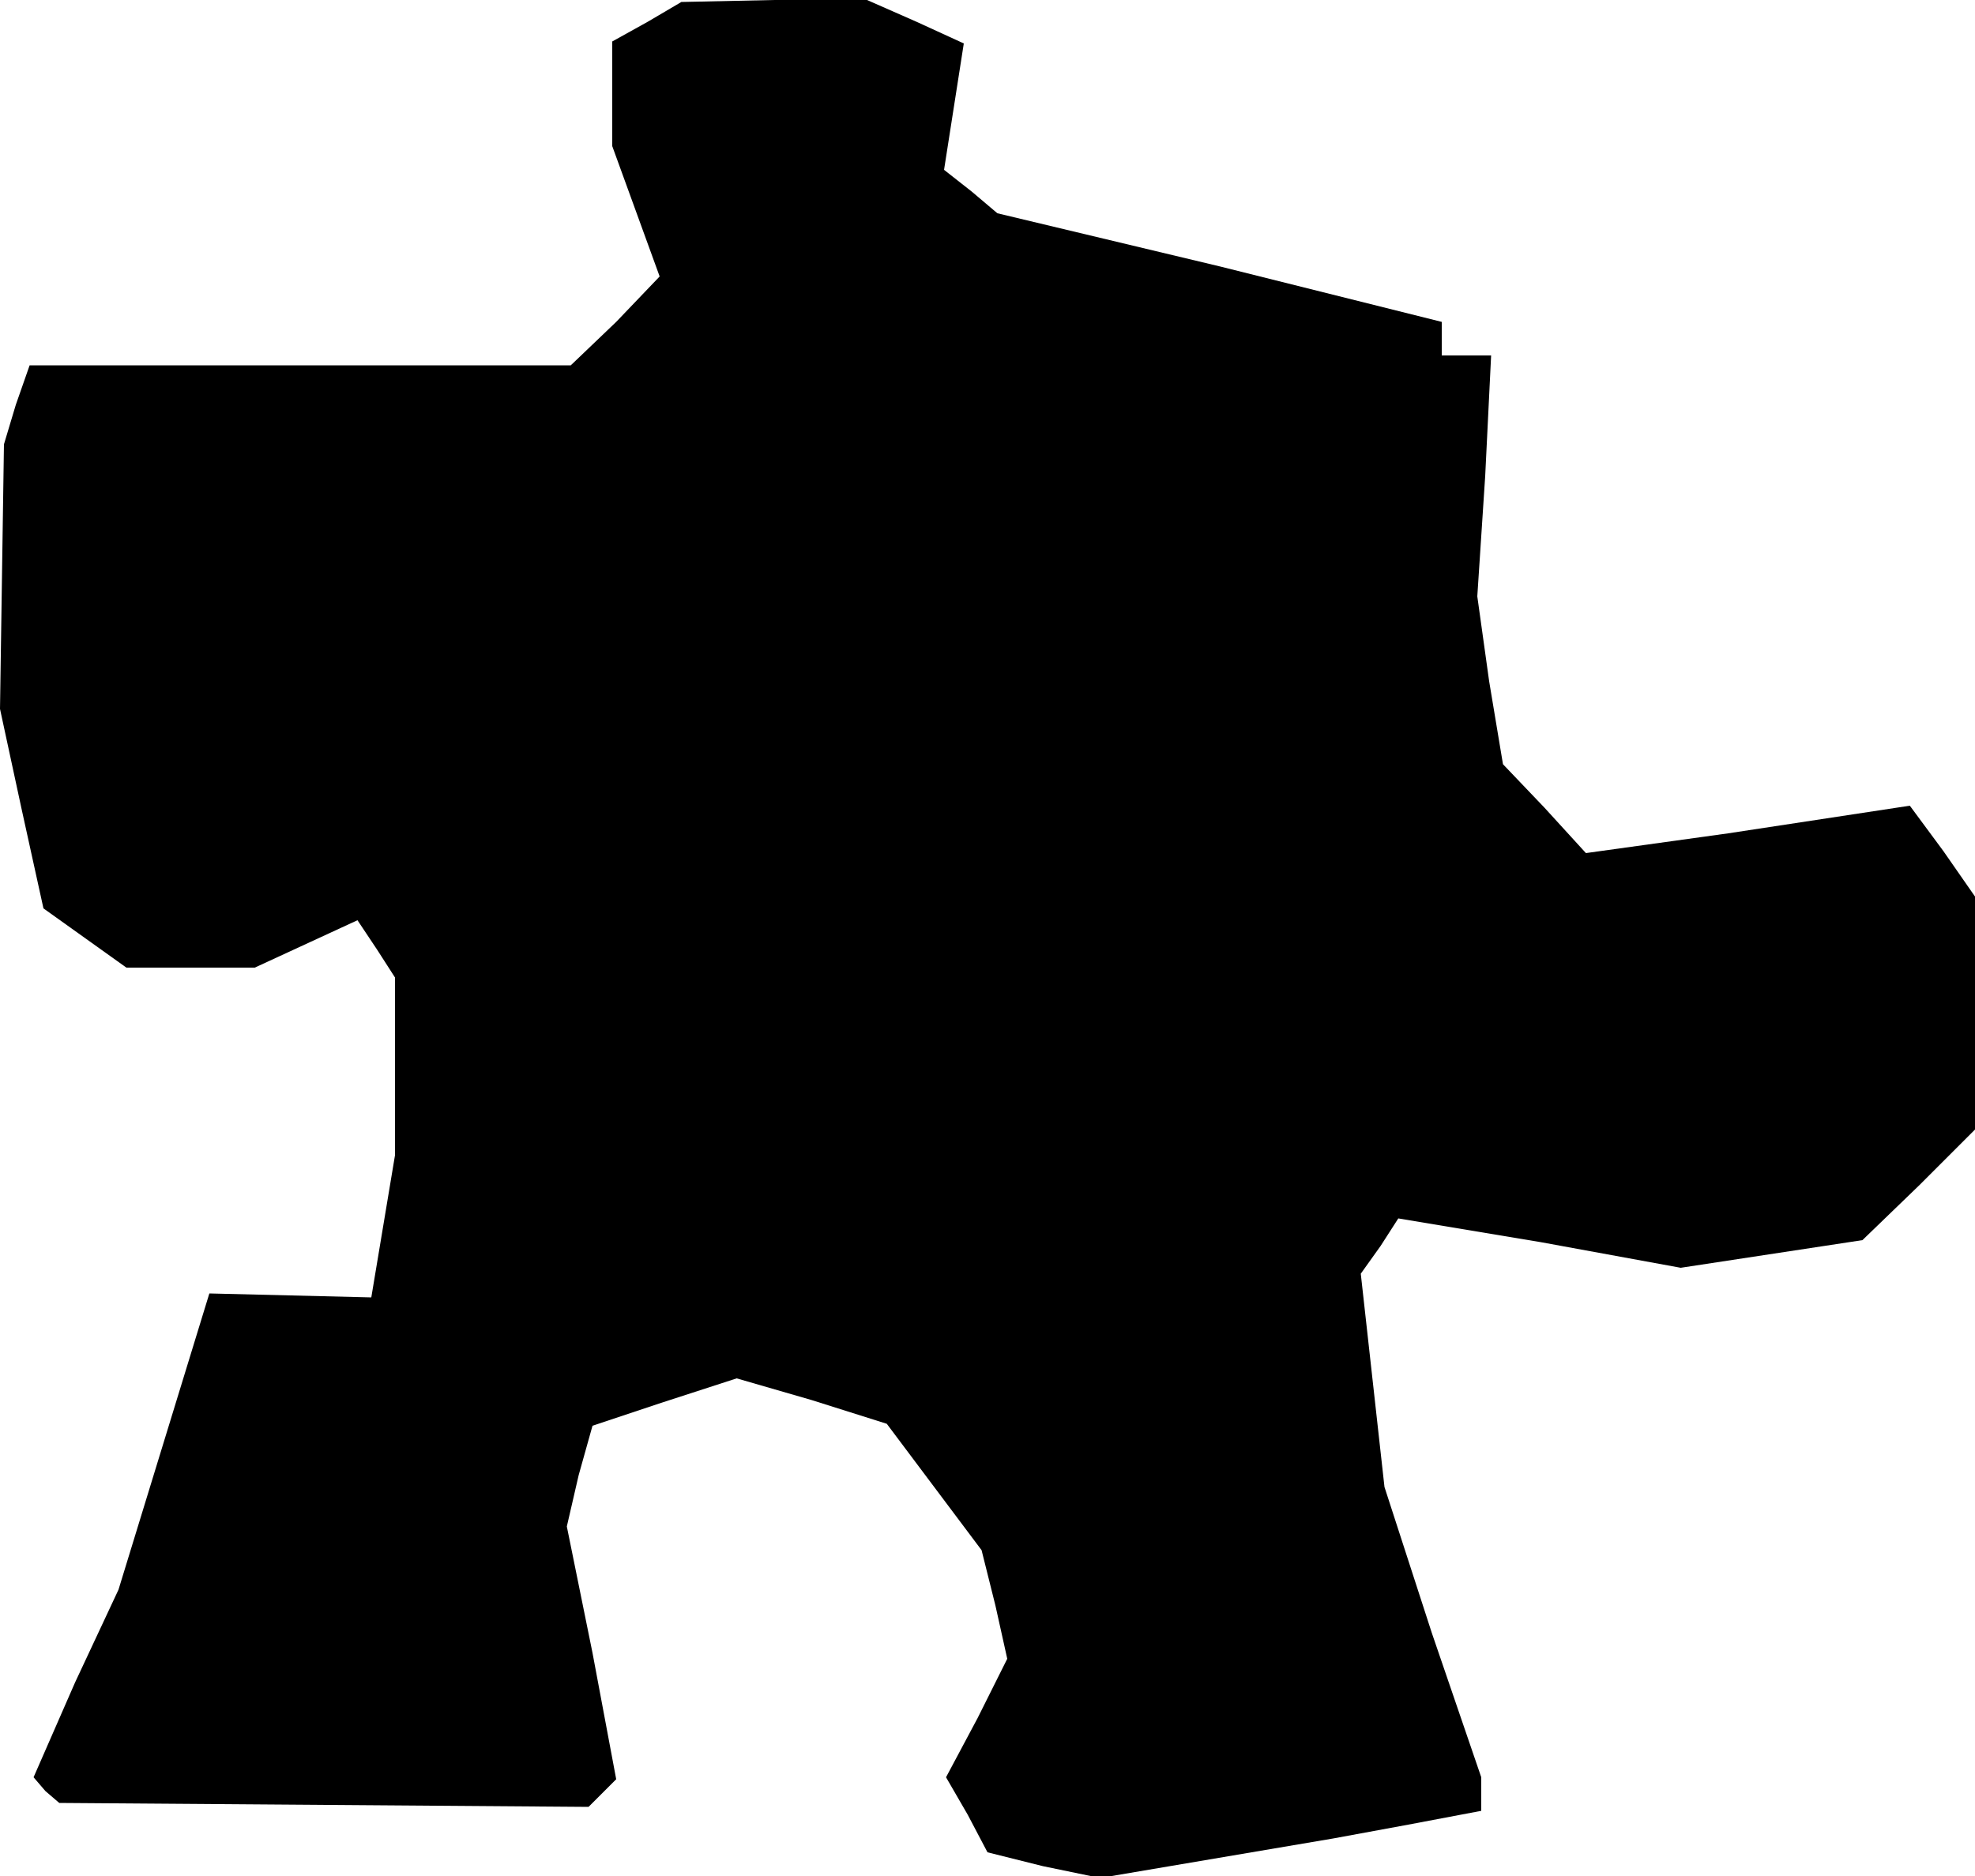 <?xml version="1.0" standalone="no"?>
<!DOCTYPE svg PUBLIC "-//W3C//DTD SVG 20010904//EN"
 "http://www.w3.org/TR/2001/REC-SVG-20010904/DTD/svg10.dtd">
<svg version="1.0" xmlns="http://www.w3.org/2000/svg"
 width="100pt" height="95pt" viewBox="0 0 100 95"
 preserveAspectRatio="xMidYMid meet">
<g transform="translate(0,95) scale(0.1,-0.1)"
fill="#000000" stroke="none">
<path d="M328 939 l-18 -10 0 -26 0 -27 12 -33 12 -33 -22 -23 -23 -22 -137 0
-137 0 -7 -20 -6 -20 -1 -67 -1 -67 11 -51 11 -50 21 -15 21 -15 33 0 32 0 26
12 26 12 10 -15 9 -14 0 -45 0 -45 -6 -36 -6 -36 -41 1 -41 1 -23 -75 -23 -75
-22 -47 -21 -48 6 -7 7 -6 134 -1 134 -1 7 7 7 7 -12 64 -13 64 6 26 7 25 36
12 37 12 38 -11 38 -12 24 -32 24 -32 7 -28 6 -27 -15 -30 -16 -30 11 -19 10
-19 28 -7 29 -6 59 10 59 10 38 7 37 7 0 8 0 9 -25 73 -24 74 -6 54 -6 54 10
14 9 14 72 -12 71 -13 46 7 46 7 29 28 28 28 0 59 0 59 -16 23 -17 23 -46 -7
-46 -7 -36 -5 -36 -5 -21 23 -21 22 -7 42 -6 43 4 61 3 61 -12 0 -13 0 0 8 0
9 -112 28 -113 27 -13 11 -14 11 5 32 5 32 -24 11 -25 11 -47 0 -47 -1 -17
-10z"/>
</g>
</svg>
